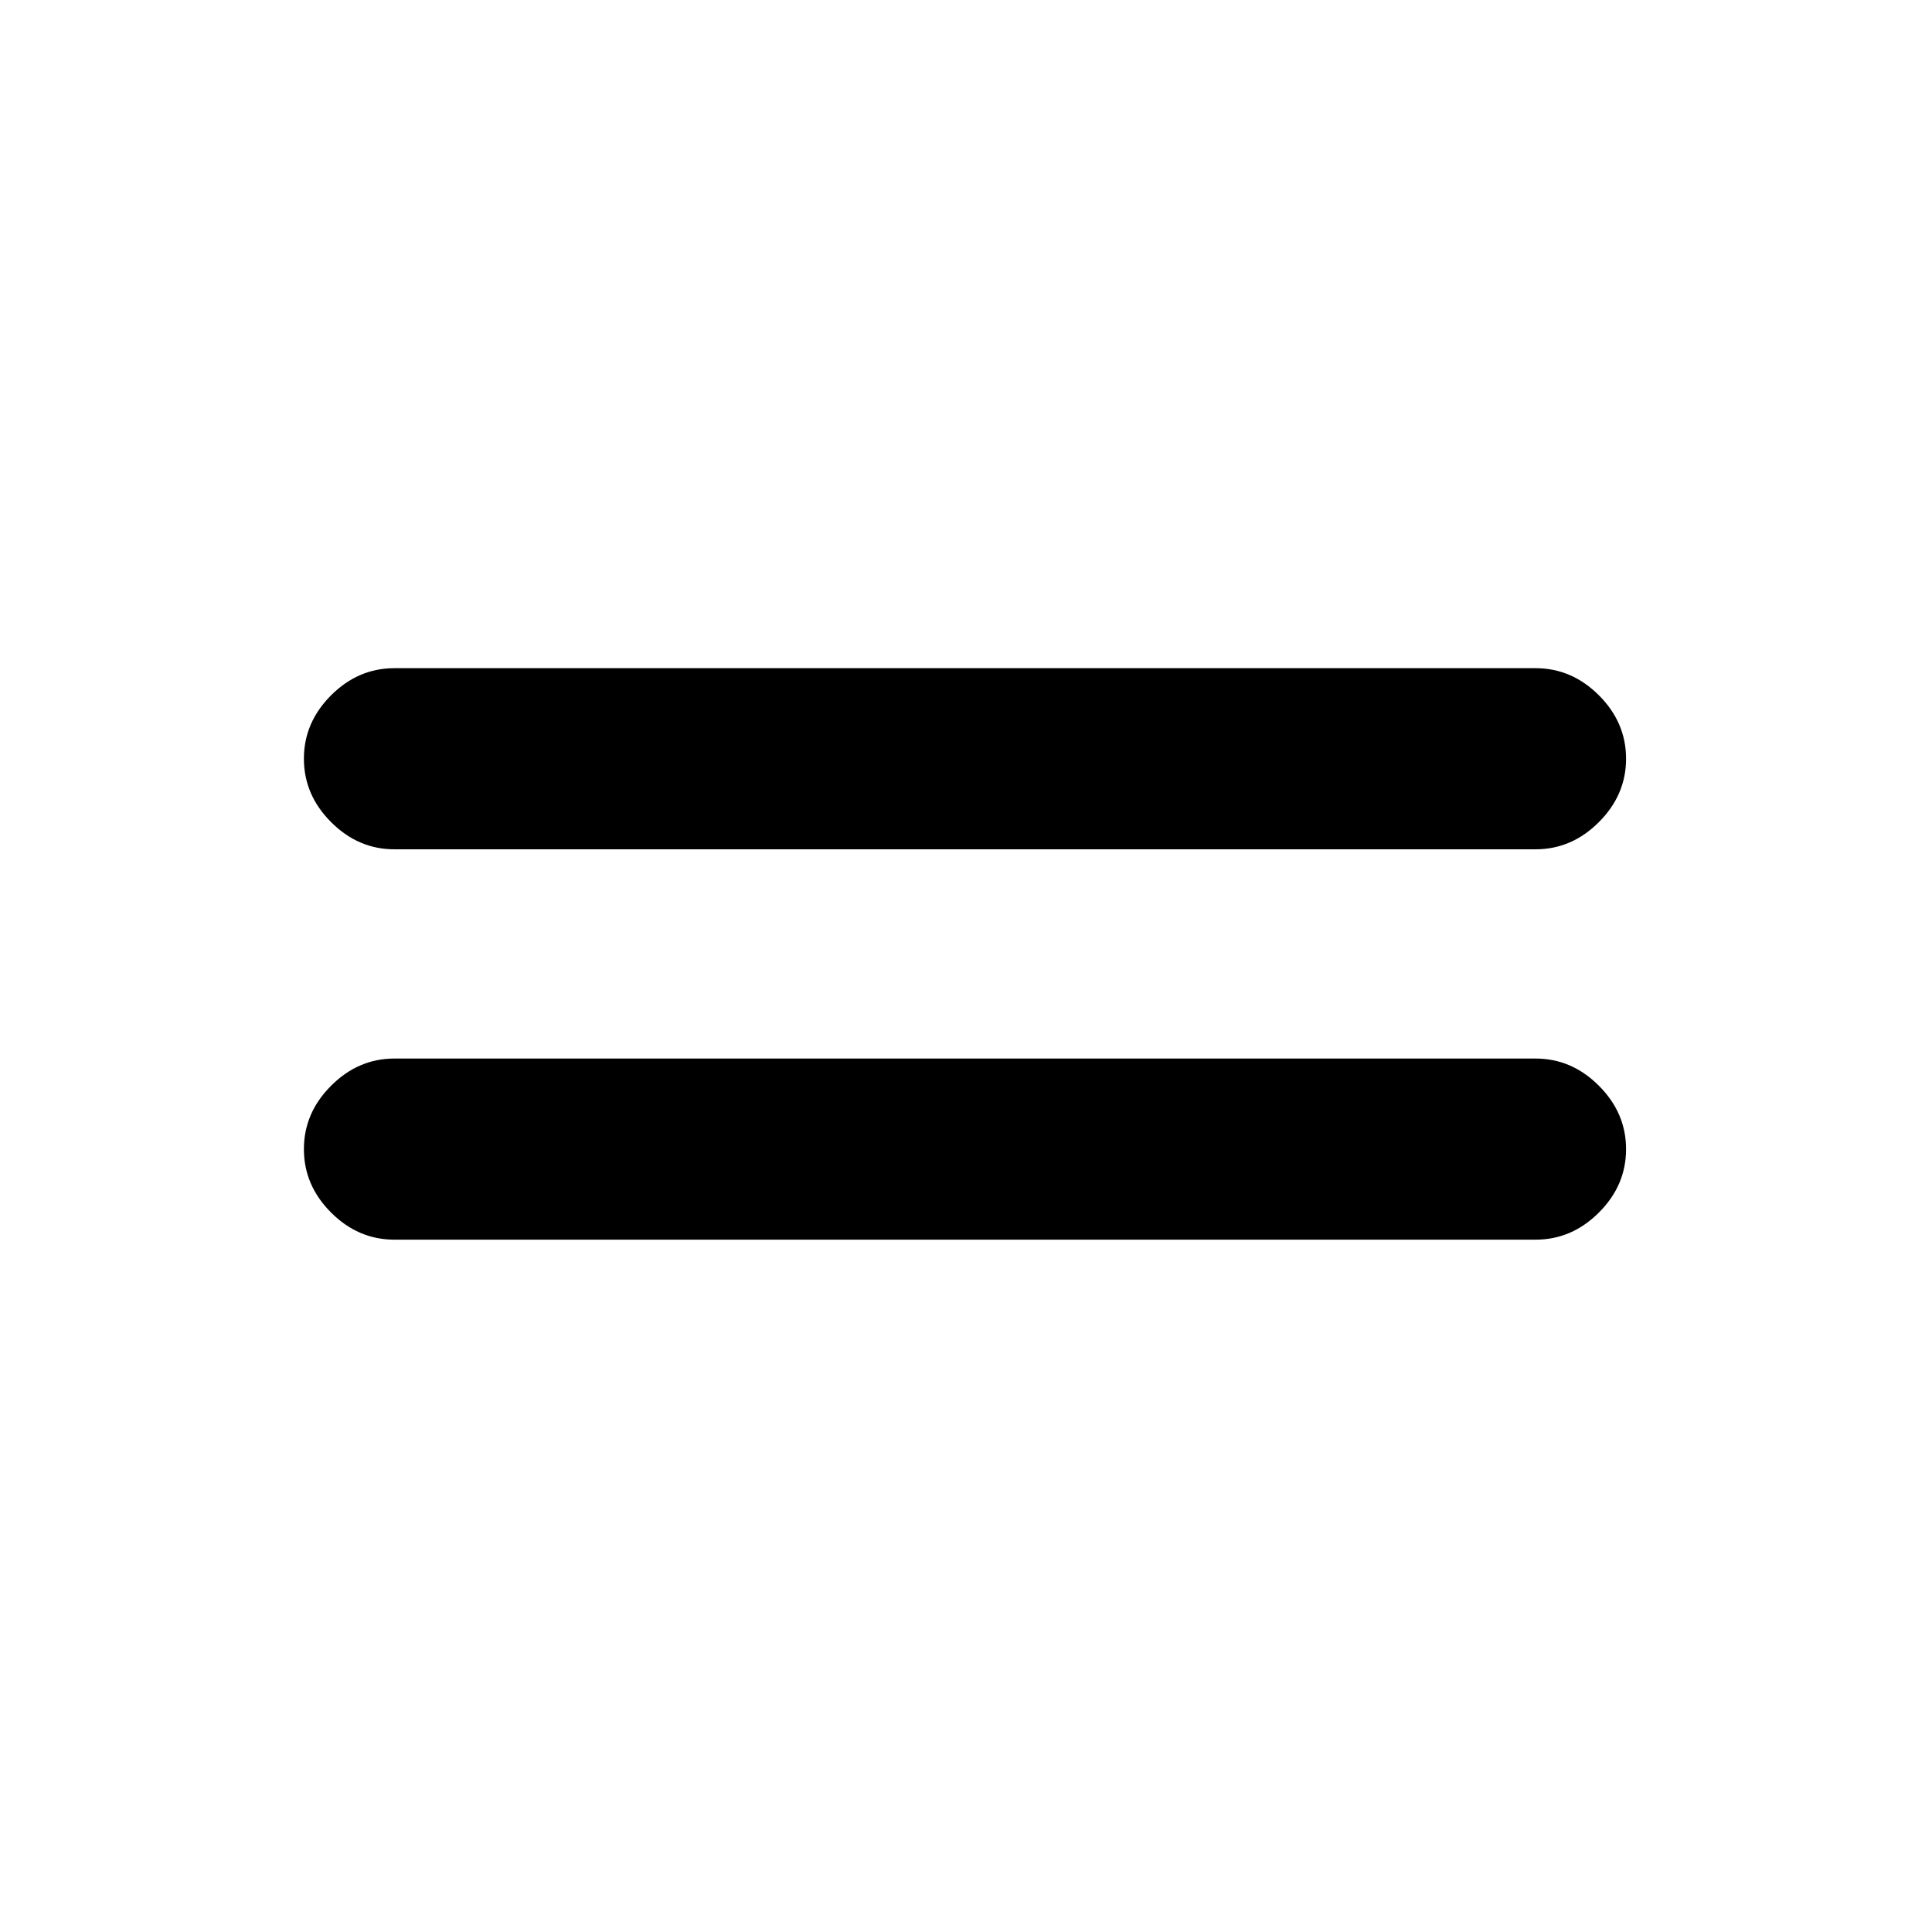 <svg xmlns="http://www.w3.org/2000/svg" height="20" width="20"><path d="M4.083 8.792Q3.708 8.792 3.427 8.51Q3.146 8.229 3.146 7.854Q3.146 7.479 3.427 7.198Q3.708 6.917 4.083 6.917H15.896Q16.271 6.917 16.552 7.198Q16.833 7.479 16.833 7.854Q16.833 8.229 16.552 8.51Q16.271 8.792 15.896 8.792ZM4.083 12.833Q3.708 12.833 3.427 12.552Q3.146 12.271 3.146 11.896Q3.146 11.521 3.427 11.24Q3.708 10.958 4.083 10.958H15.896Q16.271 10.958 16.552 11.24Q16.833 11.521 16.833 11.896Q16.833 12.271 16.552 12.552Q16.271 12.833 15.896 12.833Z"/></svg>
